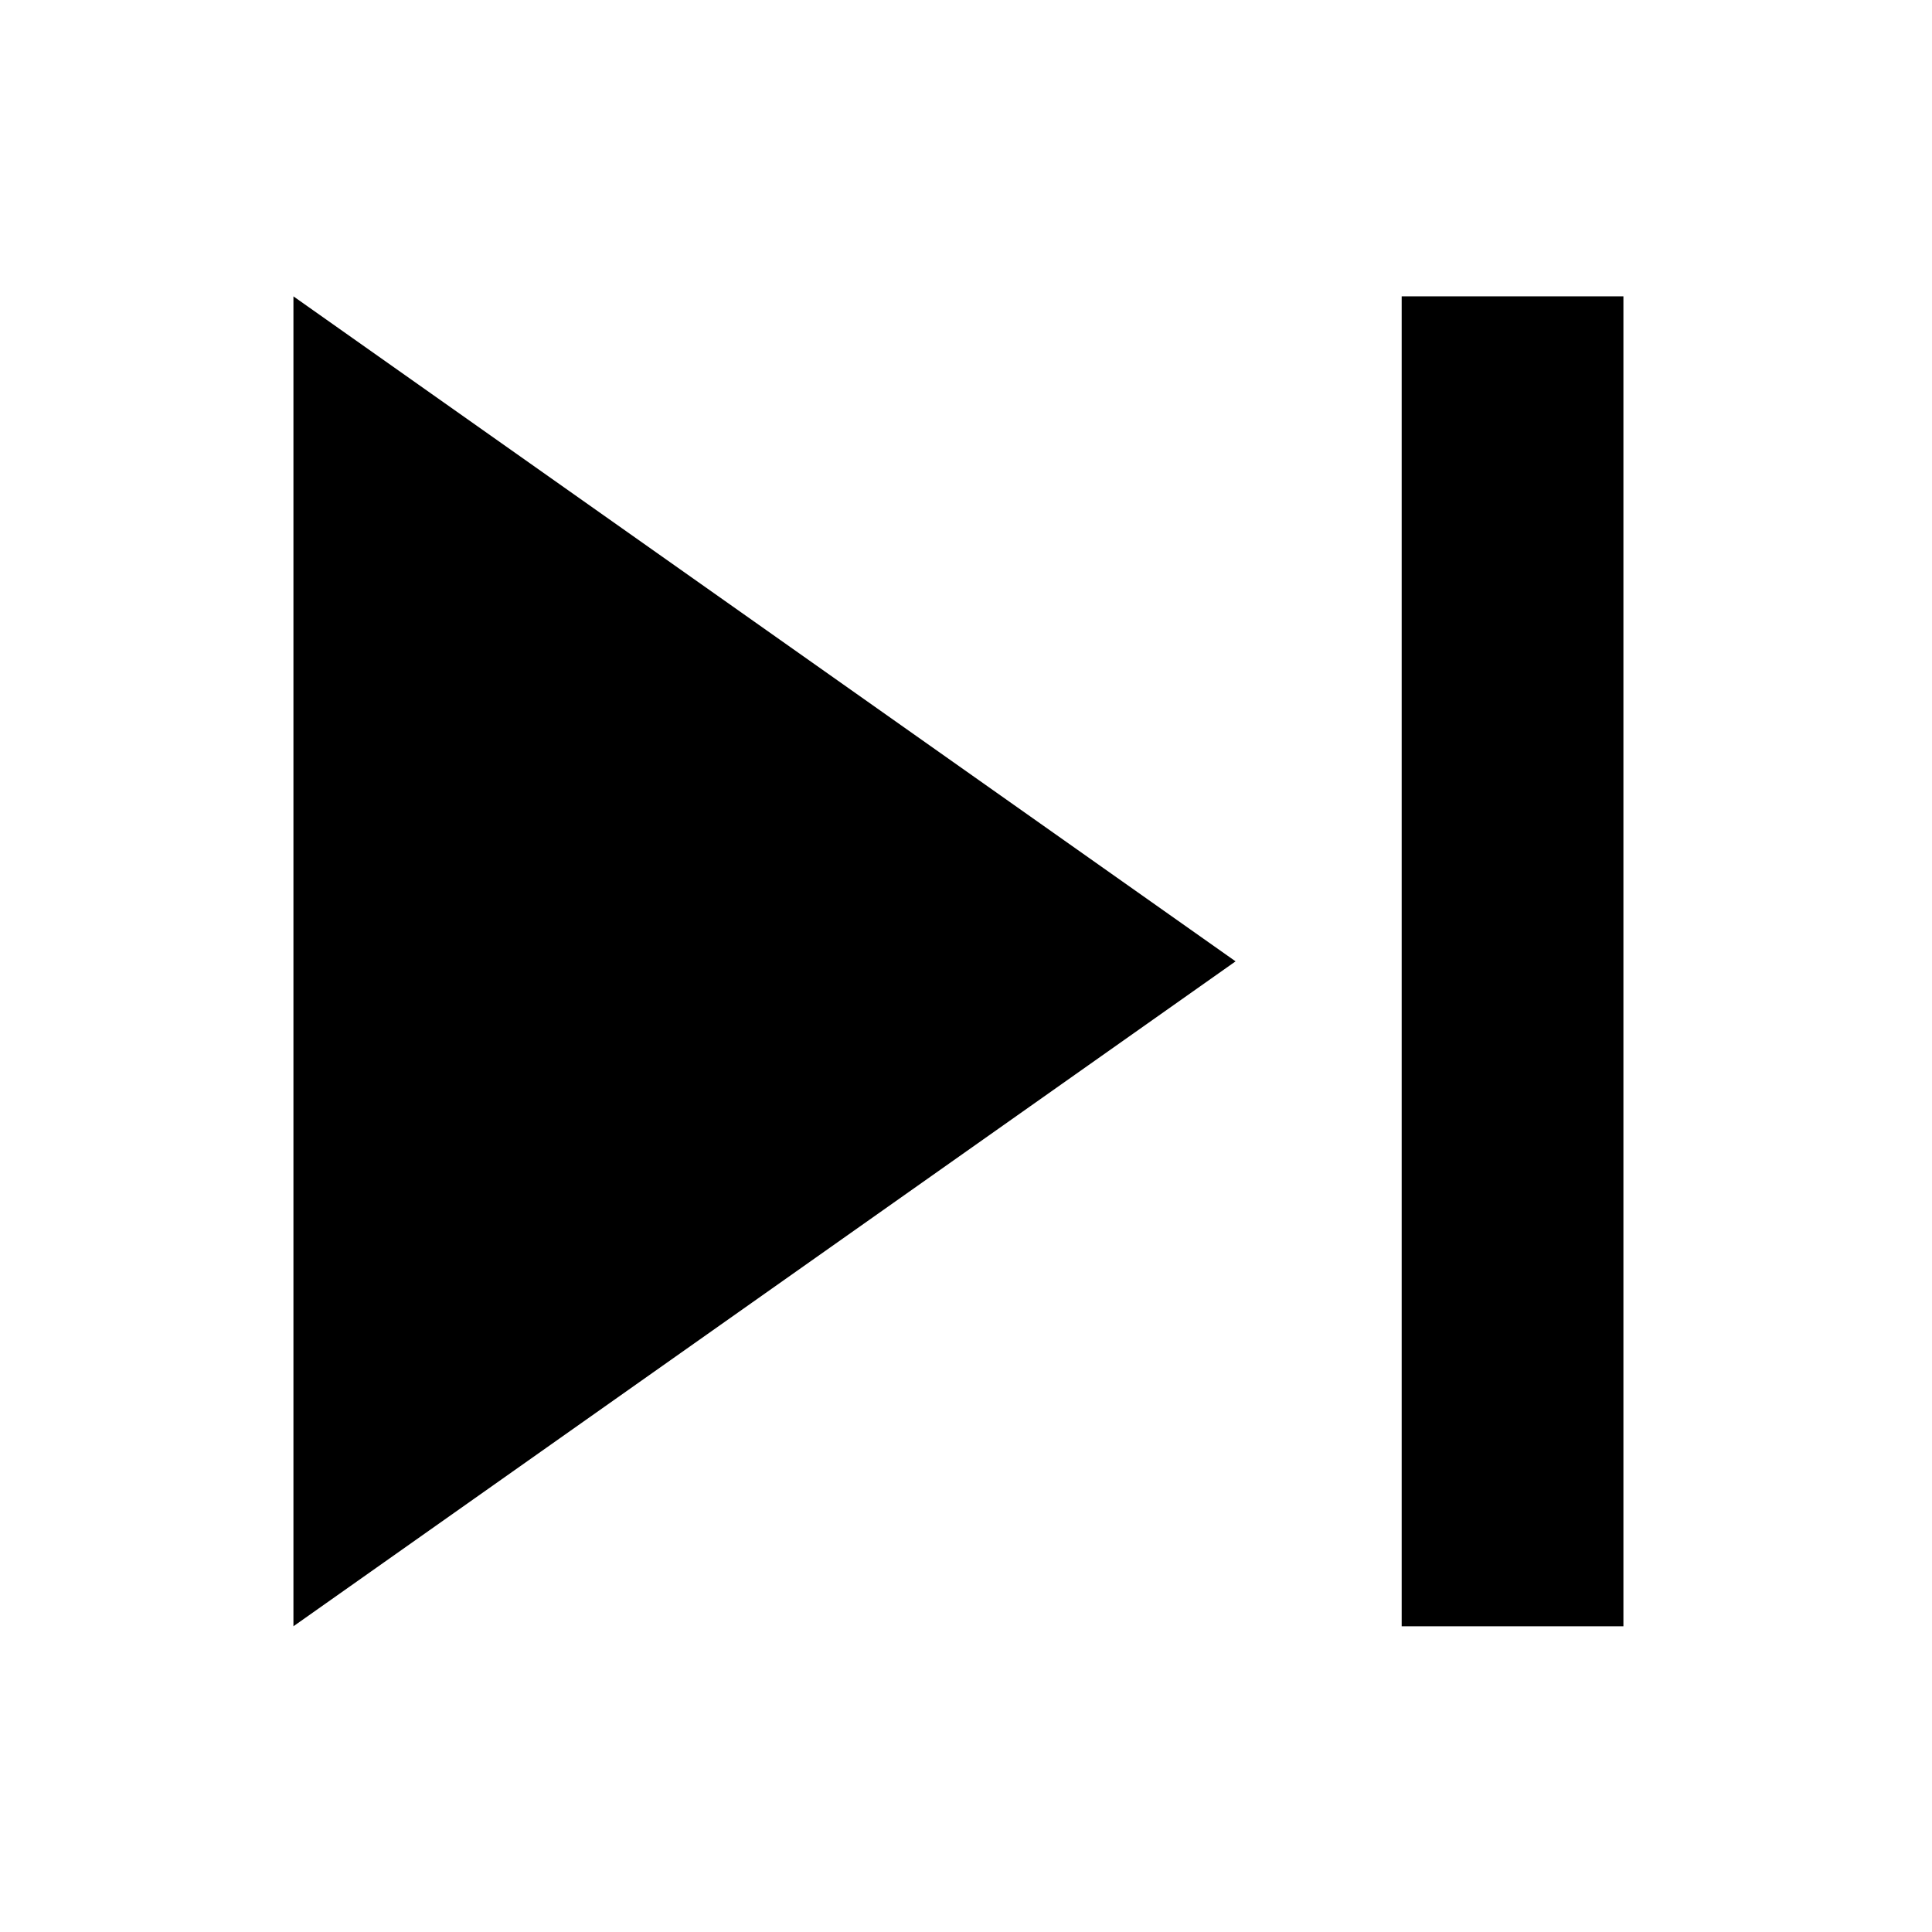 <svg class="svg-icon" style="width: 1em; height: 1em;vertical-align: middle;fill: currentColor;overflow: hidden;" viewBox="0 0 1024 1024" version="1.1" xmlns="http://www.w3.org/2000/svg"><path d="M155.528 861.954l499.35-352.416-499.35-352.461L155.528 861.954zM742.92 861.954l117.524 0 0-704.878-117.524 0L742.92 861.954z"  /></svg>